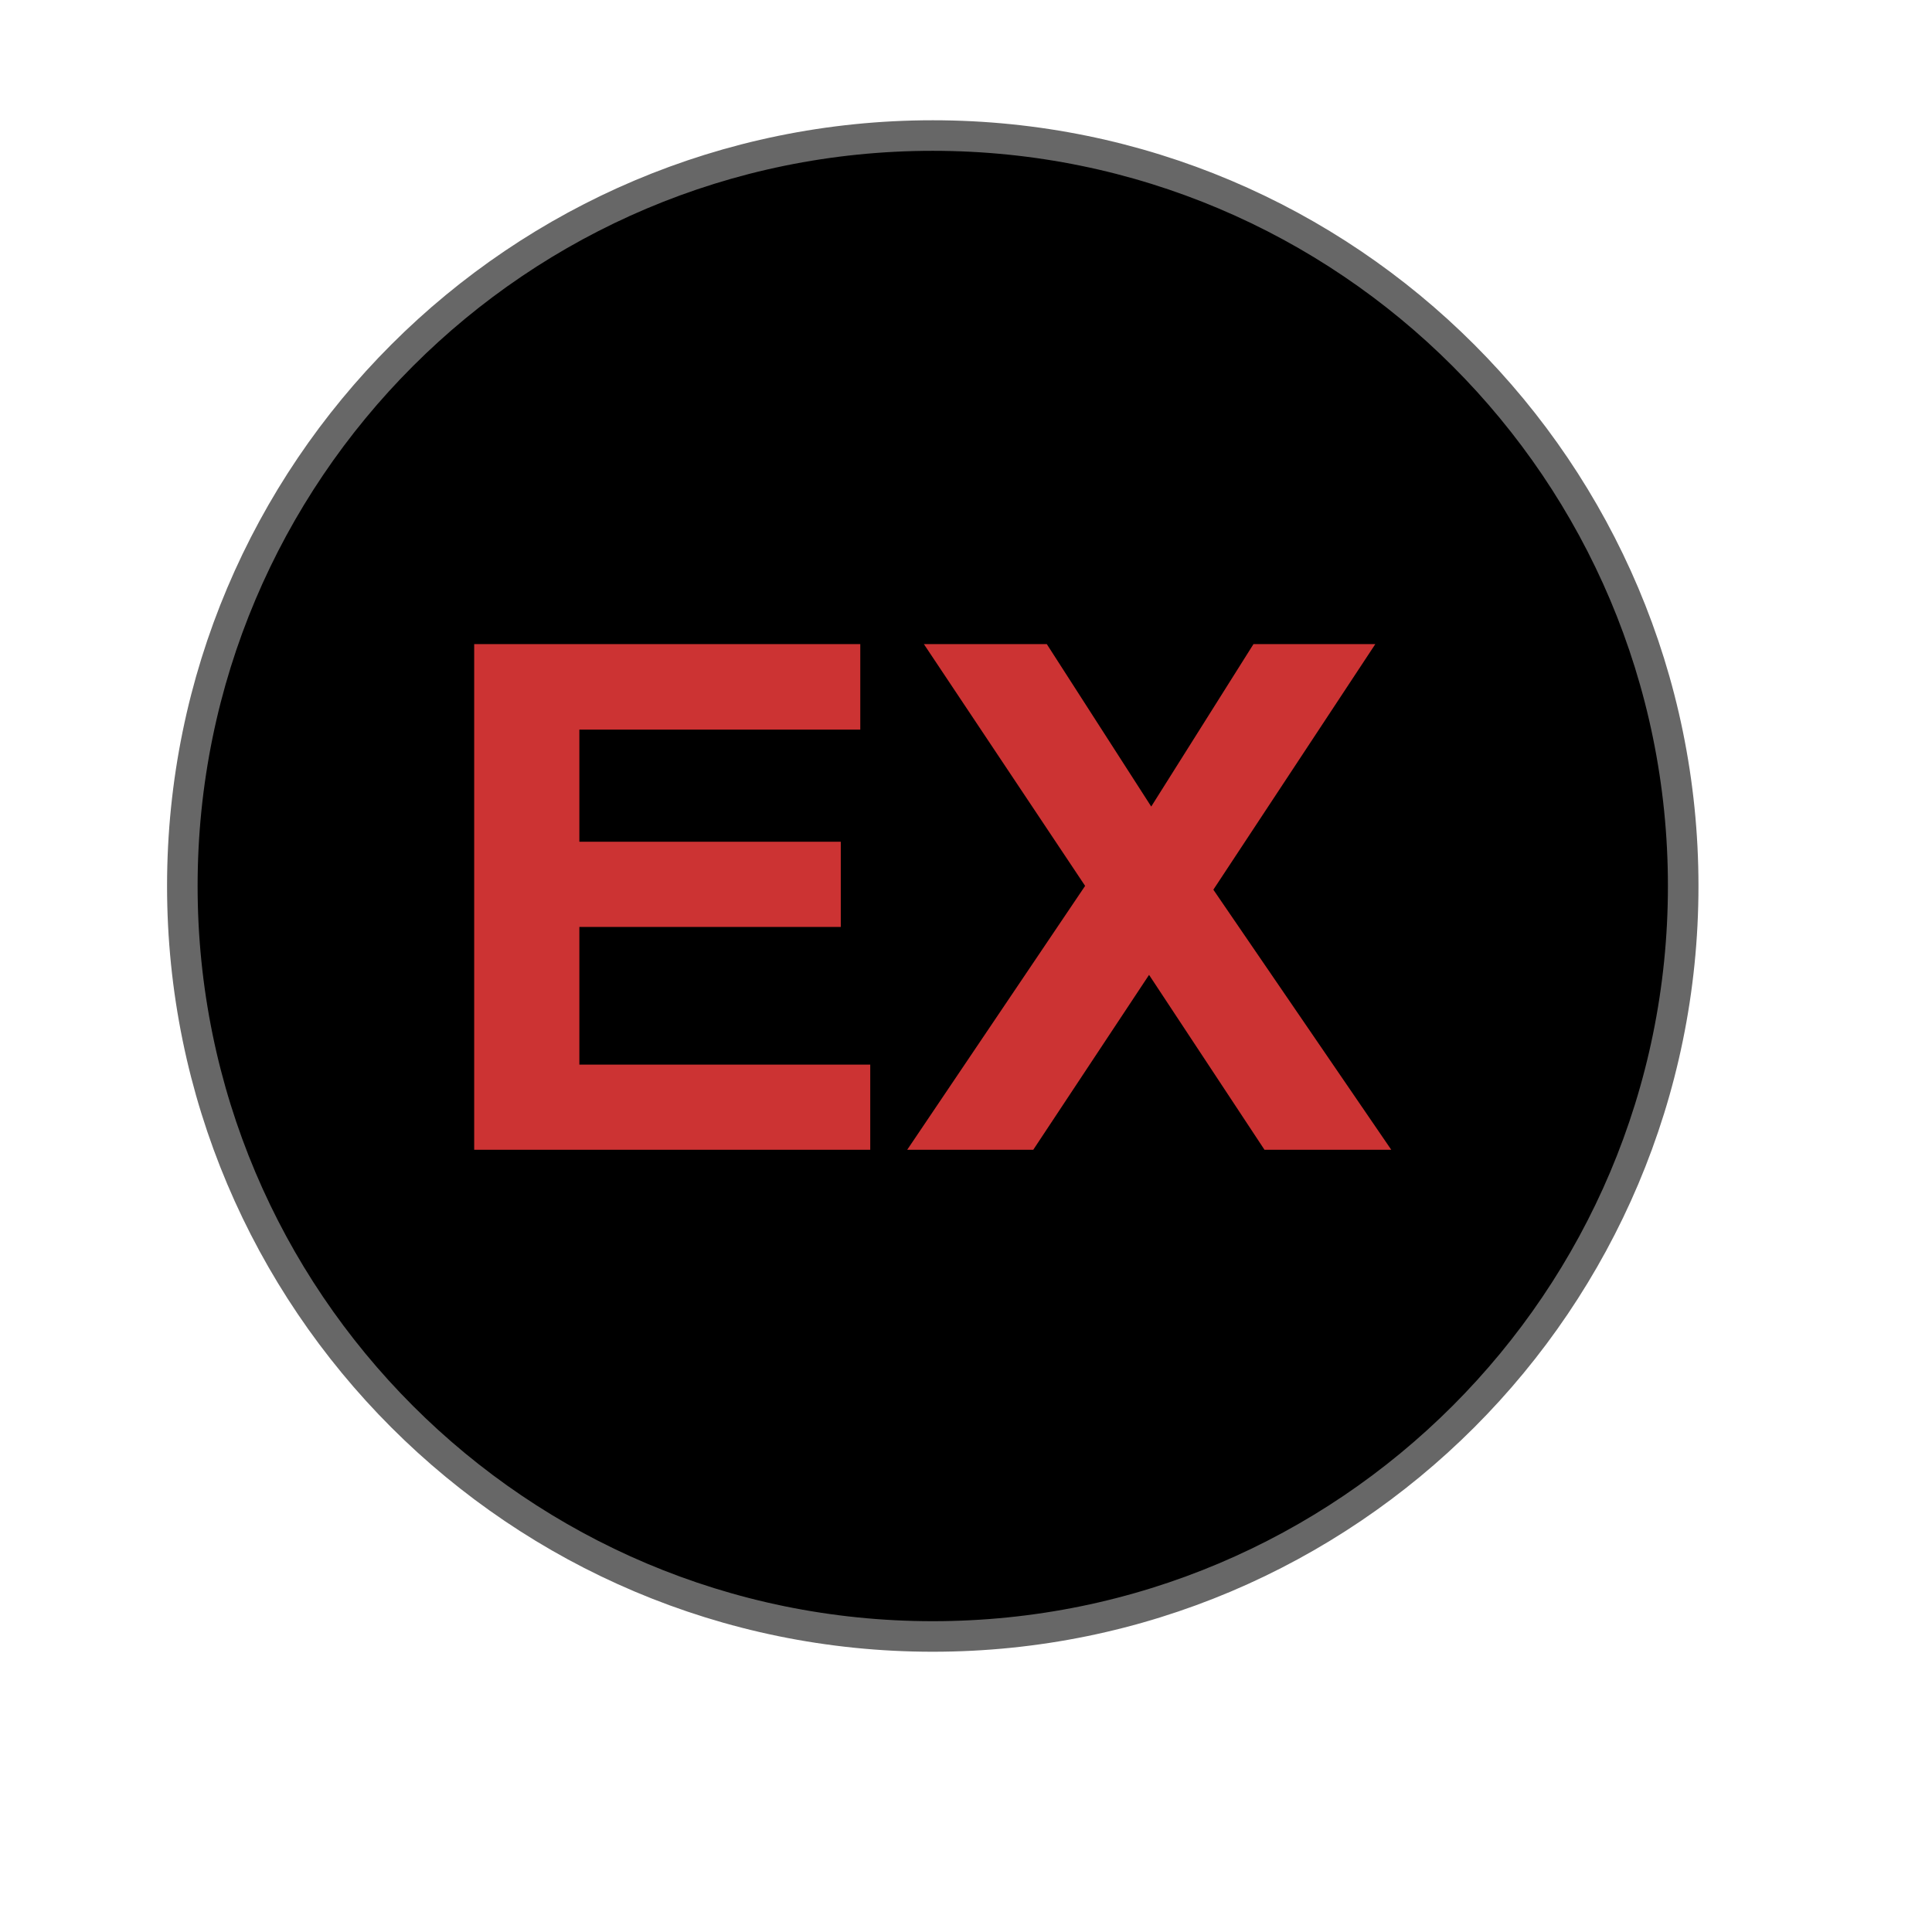 <?xml version="1.0" encoding="UTF-8" standalone="no"?>
<!-- Created with Inkscape (http://www.inkscape.org/) -->
<svg
   xmlns:dc="http://purl.org/dc/elements/1.1/"
   xmlns:cc="http://creativecommons.org/ns#"
   xmlns:rdf="http://www.w3.org/1999/02/22-rdf-syntax-ns#"
   xmlns:svg="http://www.w3.org/2000/svg"
   xmlns="http://www.w3.org/2000/svg"
   xmlns:sodipodi="http://sodipodi.sourceforge.net/DTD/sodipodi-0.dtd"
   xmlns:inkscape="http://www.inkscape.org/namespaces/inkscape"
   width="32px"
   height="32px"
   id="svg2457"
   sodipodi:version="0.32"
   inkscape:version="0.46"
   sodipodi:docname="EX IUCN 3_1.svg"
   inkscape:output_extension="org.inkscape.output.svg.inkscape">
  <defs
     id="defs2459">
    <inkscape:perspective
       sodipodi:type="inkscape:persp3d"
       inkscape:vp_x="0 : 16 : 1"
       inkscape:vp_y="0 : 1000 : 0"
       inkscape:vp_z="32 : 16 : 1"
       inkscape:persp3d-origin="16 : 10.666667 : 1"
       id="perspective2465" />
  </defs>
  <sodipodi:namedview
     id="base"
     pagecolor="#ffffff"
     bordercolor="#666666"
     borderopacity="1.0"
     inkscape:pageopacity="0.0"
     inkscape:pageshadow="2"
     inkscape:zoom="11.197802"
     inkscape:cx="16"
     inkscape:cy="16"
     inkscape:current-layer="layer1"
     showgrid="true"
     inkscape:grid-bbox="true"
     inkscape:document-units="px"
     inkscape:window-width="640"
     inkscape:window-height="701"
     inkscape:window-x="20"
     inkscape:window-y="42" />
  <g
     id="layer1"
     inkscape:label="Layer 1"
     inkscape:groupmode="layer">
    <path
       id="path13404"
       style="fill:#000000;fill-opacity:1;fill-rule:nonzero;stroke:#676767;stroke-width:0.506;stroke-linecap:round;stroke-linejoin:miter;marker:none;marker-start:none;marker-mid:none;marker-end:none;stroke-miterlimit:4;stroke-dasharray:none;stroke-dashoffset:0;stroke-opacity:1;visibility:visible;display:inline;overflow:visible"
       d="M 27.879,14.675 C 27.879,21.54 22.314,27.105 15.449,27.105 C 8.585,27.105 3.02,21.54 3.02,14.675 C 3.02,7.81 8.585,2.245 15.449,2.245 C 22.314,2.245 27.879,7.81 27.879,14.675 L 27.879,14.675 z" />
    <path
       id="text13434"
       style="font-size:11.874px;font-style:normal;font-variant:normal;font-weight:bold;font-stretch:normal;text-align:center;line-height:125%;writing-mode:lr-tb;text-anchor:middle;fill:#cc3333;fill-opacity:1;stroke:none;stroke-width:1px;stroke-linecap:butt;stroke-linejoin:miter;stroke-opacity:1;display:inline;font-family:FreeSans"
       d="M 7.854,19.044 L 7.854,10.668 L 14.249,10.668 L 14.249,12.085 L 9.596,12.085 L 9.596,13.942 L 13.926,13.942 L 13.926,15.353 L 9.596,15.353 L 9.596,17.633 L 14.414,17.633 L 14.414,19.044 L 7.854,19.044 z M 15.026,19.044 L 17.973,14.673 L 15.302,10.668 L 17.338,10.668 L 19.068,13.359 L 20.762,10.668 L 22.78,10.668 L 20.097,14.736 L 23.044,19.044 L 20.944,19.044 L 19.032,16.147 L 17.114,19.044 L 15.026,19.044 z" />
  </g>
</svg>

